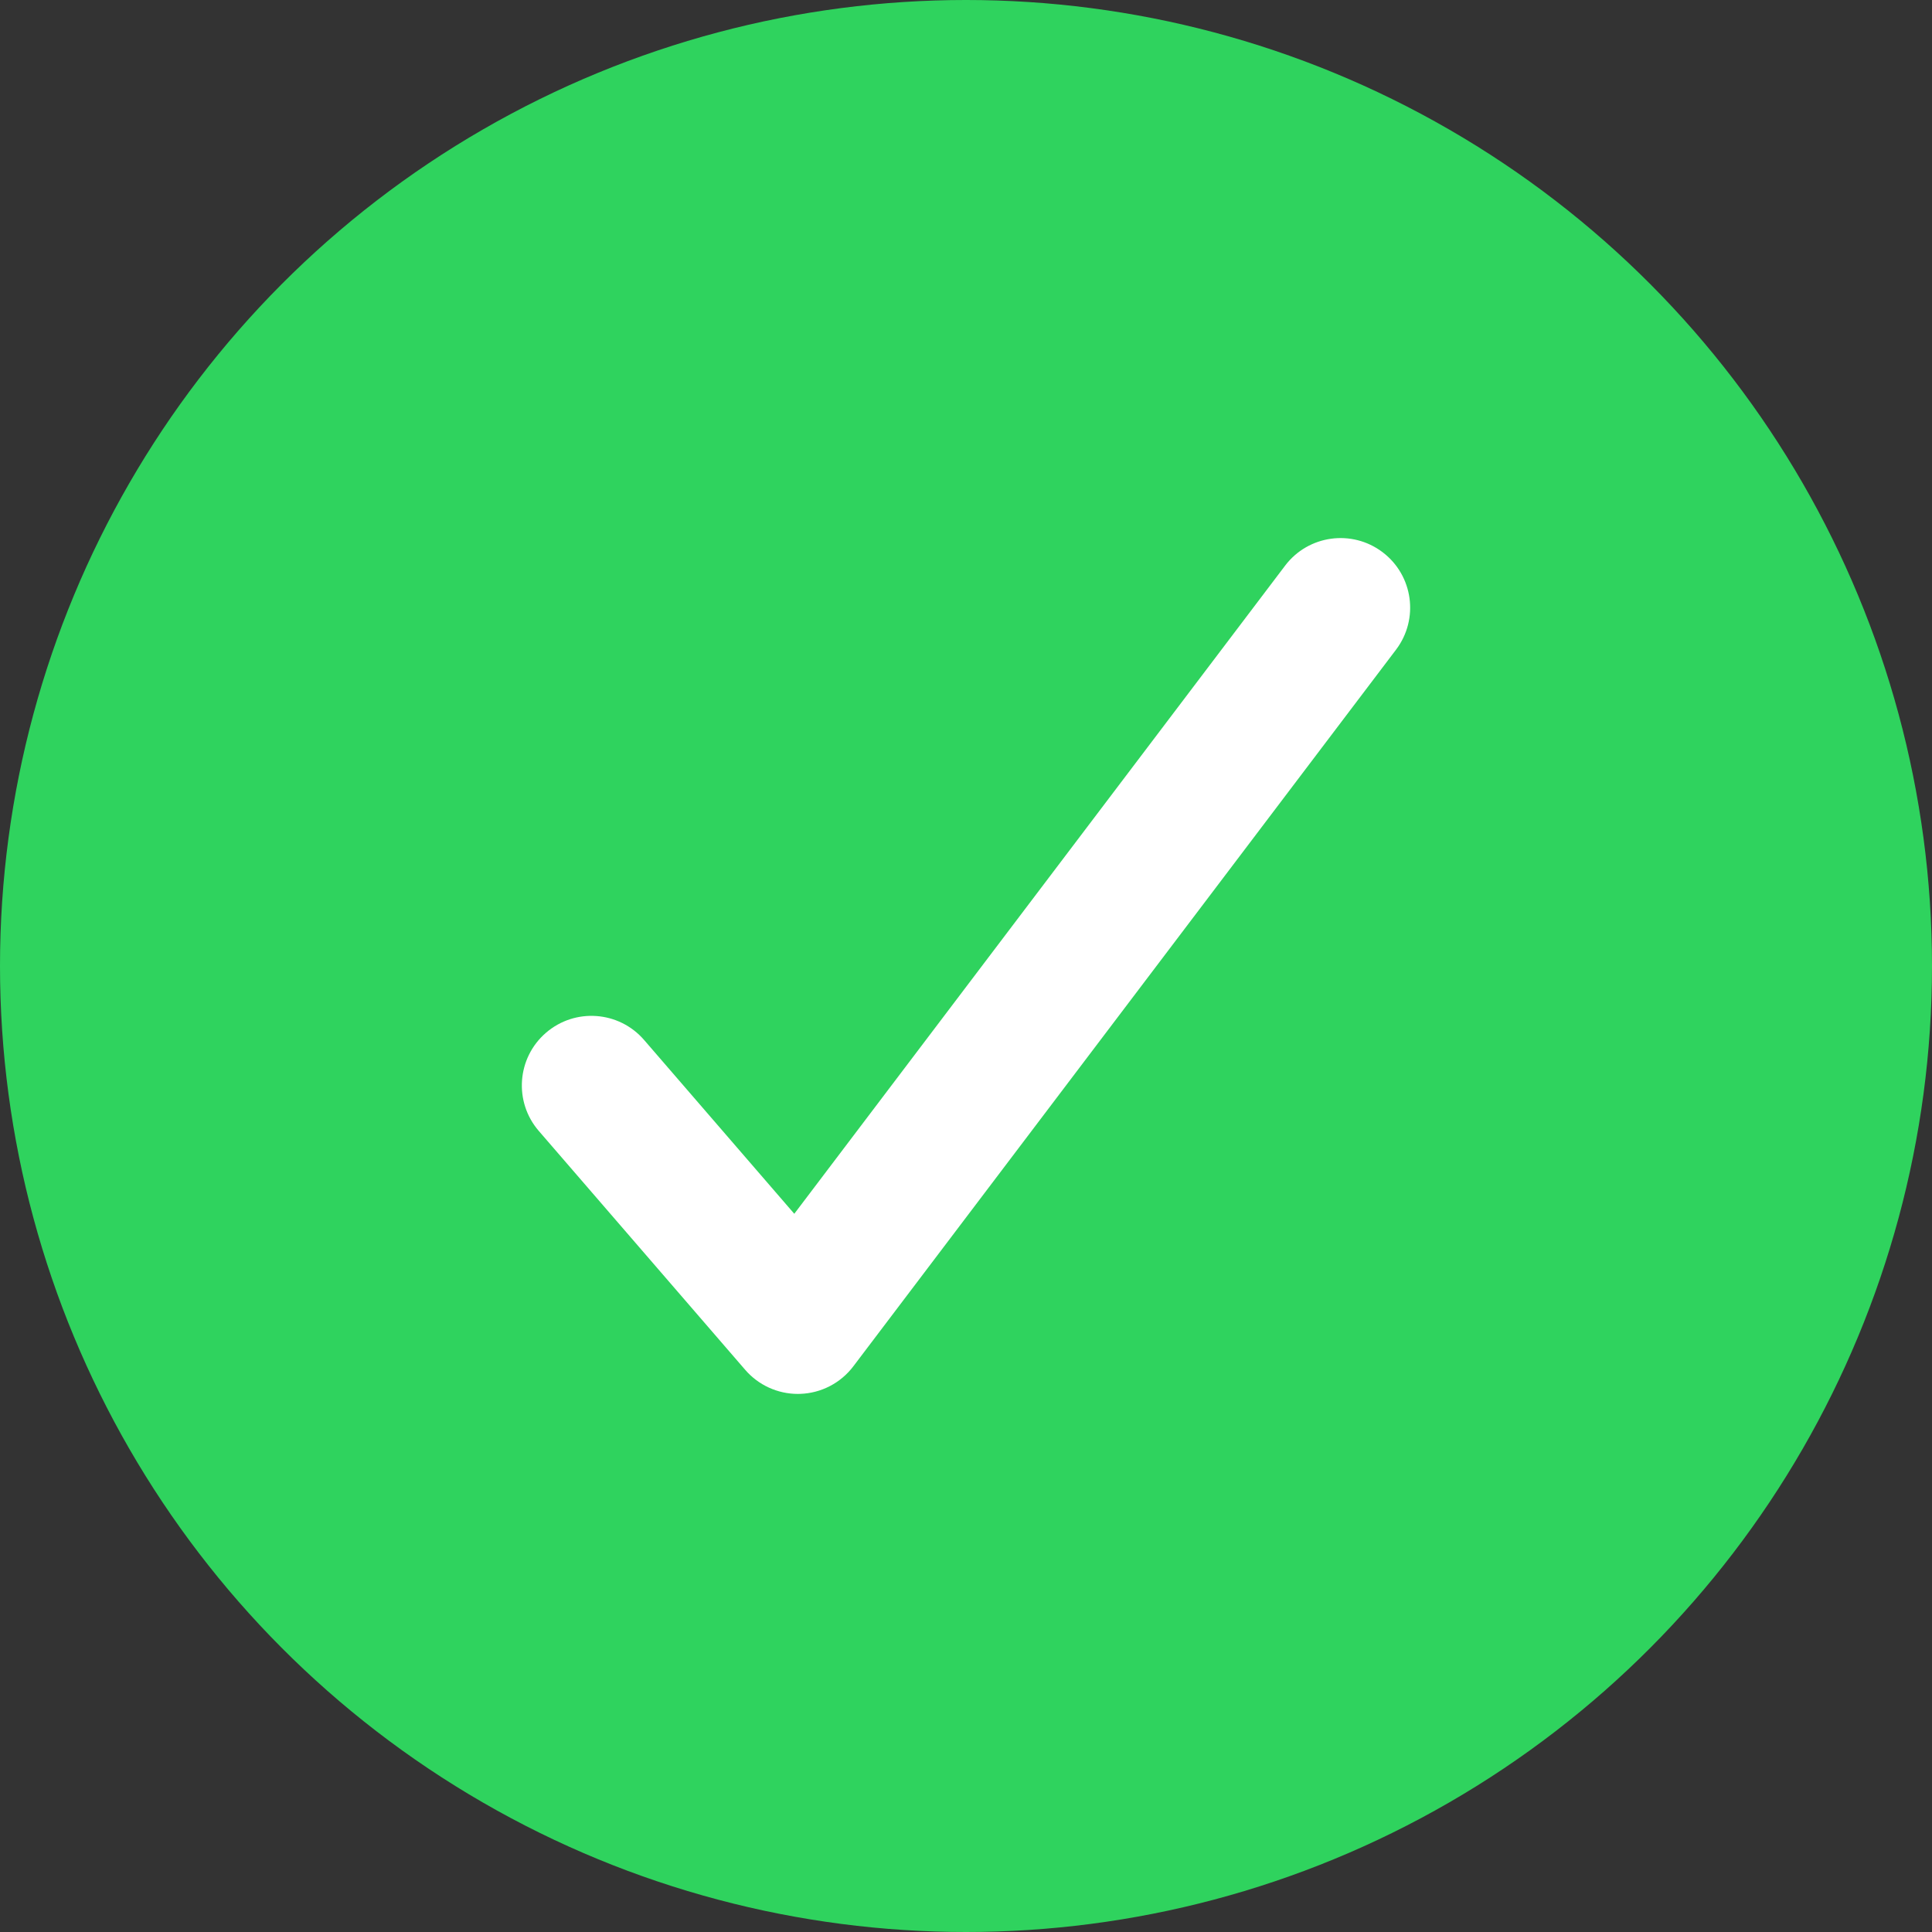 <?xml version="1.0" encoding="UTF-8"?><svg xmlns="http://www.w3.org/2000/svg" viewBox="0 0 833 833"><rect x="0" y="0" width="833" height="833" fill="#333333" stroke="none"/><g id="a"/><g id="b"><g id="c"><g><circle cx="416.5" cy="416.5" r="416.5" style="fill:#2fd35e;"/><path d="M343.998,601c-8.699,0-16.989-3.779-22.698-10.386l-89-103c-10.833-12.537-9.451-31.481,3.085-42.314,12.536-10.833,31.48-9.451,42.314,3.085l64.763,74.951,211.621-279.448c10.002-13.209,28.819-15.808,42.027-5.805,13.208,10.002,15.808,28.819,5.805,42.027l-234,309c-5.466,7.218-13.899,11.581-22.949,11.873-.323,.011-.646,.016-.969,.016Z" style="fill:#fff;"/></g></g></g></svg>